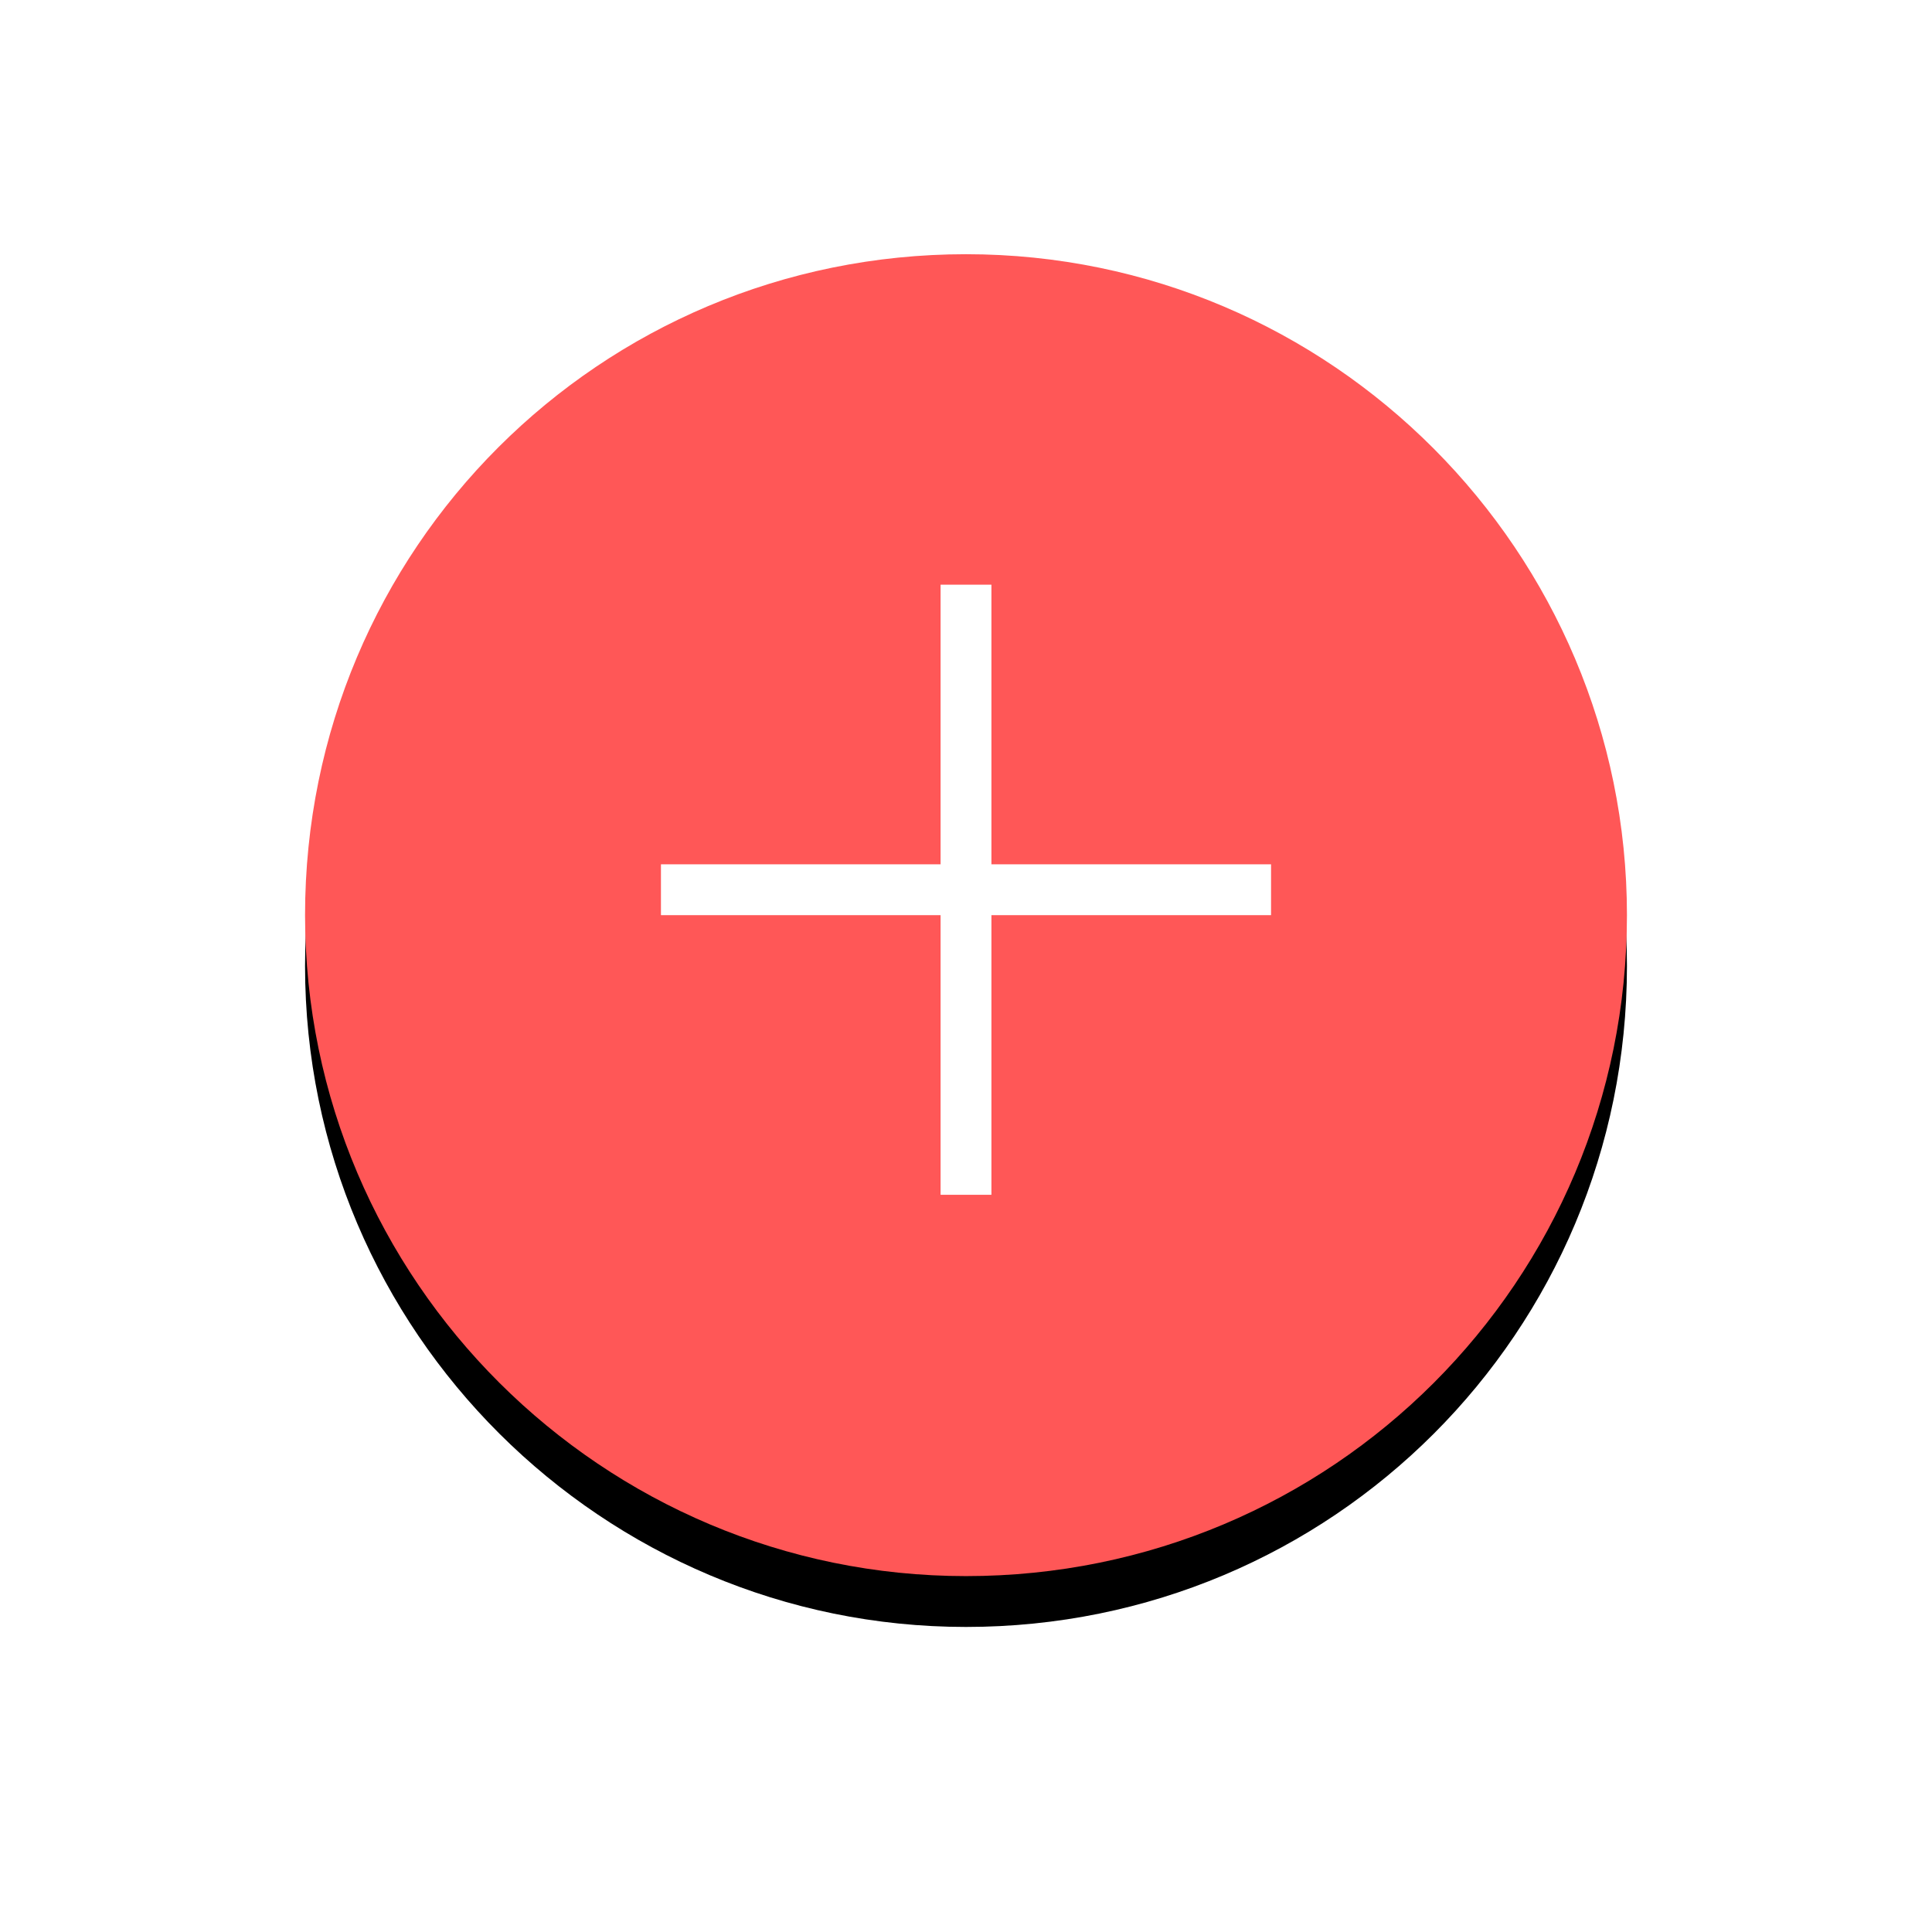 <?xml version="1.0" encoding="UTF-8"?>
<svg width="76px" height="76px" viewBox="0 0 76 76" version="1.1" xmlns="http://www.w3.org/2000/svg" xmlns:xlink="http://www.w3.org/1999/xlink">
    <title>进入管理</title>
    <defs>
        <path d="M26,52 C40.4,52 52,40.4 52,26 C52,11.73 40.4,0 26,0 C11.6,0 0,11.6 0,26 C0,40.4 11.73,52 26,52 Z" id="path-1"></path>
        <filter x="-36.5%" y="-32.7%" width="173.1%" height="173.1%" filterUnits="objectBoundingBox" id="filter-2">
            <feOffset dx="0" dy="2" in="SourceAlpha" result="shadowOffsetOuter1"></feOffset>
            <feGaussianBlur stdDeviation="6" in="shadowOffsetOuter1" result="shadowBlurOuter1"></feGaussianBlur>
            <feColorMatrix values="0 0 0 0 1   0 0 0 0 0.341   0 0 0 0 0.341  0 0 0 0.25 0" type="matrix" in="shadowBlurOuter1"></feColorMatrix>
        </filter>
    </defs>
    <g id="组织队伍分析" stroke="none" stroke-width="1" fill="none" fill-rule="evenodd">
        <g id="党建翼联我的" transform="translate(-295, -549)">
            <g id="进入管理" transform="translate(307, 559)">
                <g id="路径">
                    <use fill="black" fill-opacity="1" filter="url(#filter-2)" xlink:href="#path-1"></use>
                    <use fill="#FF5757" fill-rule="evenodd" xlink:href="#path-1"></use>
                </g>
                <g id="编组-10" transform="translate(14, 13)" fill="#FFFFFF">
                    <rect id="矩形" x="0" y="11" width="24" height="2"></rect>
                    <rect id="矩形备份-2" transform="translate(12, 12) rotate(-270) translate(-12, -12) " x="3.41060513e-13" y="11" width="24" height="2"></rect>
                </g>
            </g>
        </g>
    </g>
</svg>